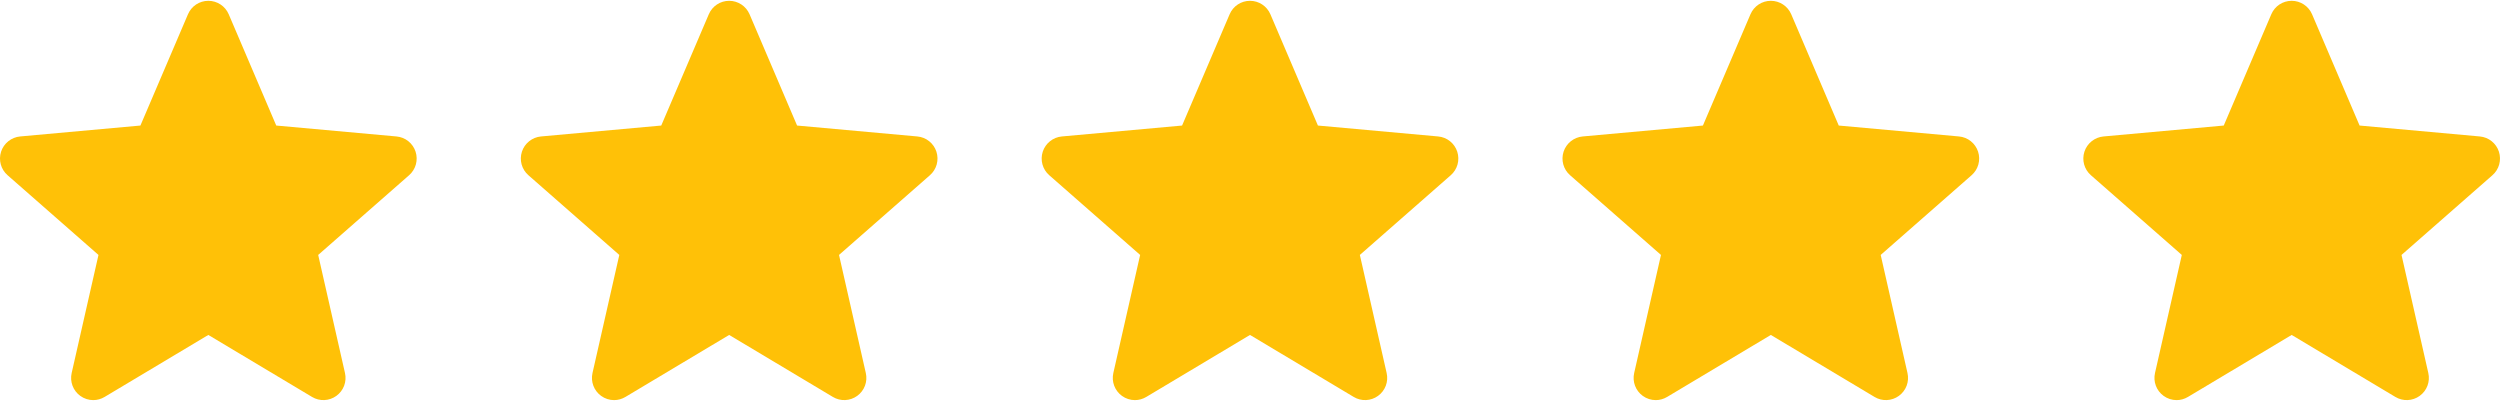 <svg width="120" height="20" viewBox="0 0 120 20" fill="none" xmlns="http://www.w3.org/2000/svg">
<g clip-path="url(#clip0_42_821)">
<path d="M19.948 7.281C19.884 7.083 19.763 6.908 19.6 6.778C19.438 6.648 19.24 6.569 19.033 6.55L13.26 6.026L10.978 0.683C10.809 0.292 10.426 0.039 10 0.039C9.574 0.039 9.191 0.292 9.023 0.684L6.74 6.026L0.967 6.55C0.759 6.569 0.562 6.649 0.4 6.779C0.237 6.909 0.116 7.083 0.052 7.281C-0.079 7.686 0.042 8.13 0.363 8.41L4.727 12.237L3.44 17.905C3.346 18.322 3.507 18.752 3.853 19.002C4.039 19.137 4.257 19.205 4.476 19.205C4.665 19.205 4.852 19.154 5.021 19.053L10 16.077L14.978 19.053C15.342 19.272 15.801 19.252 16.146 19.002C16.315 18.88 16.444 18.711 16.518 18.516C16.591 18.321 16.606 18.108 16.559 17.905L15.273 12.237L19.636 8.411C19.793 8.274 19.906 8.094 19.962 7.893C20.017 7.692 20.012 7.479 19.948 7.281Z" fill="#FFC107"/>
</g>
<g clip-path="url(#clip1_42_821)">
<path d="M44.948 7.281C44.884 7.083 44.763 6.908 44.6 6.778C44.438 6.648 44.24 6.569 44.033 6.55L38.26 6.026L35.978 0.683C35.809 0.292 35.426 0.039 35 0.039C34.574 0.039 34.191 0.292 34.023 0.684L31.74 6.026L25.966 6.55C25.759 6.569 25.562 6.649 25.4 6.779C25.237 6.909 25.116 7.083 25.052 7.281C24.921 7.686 25.042 8.13 25.363 8.41L29.727 12.237L28.44 17.905C28.346 18.322 28.508 18.752 28.853 19.002C29.039 19.137 29.256 19.205 29.476 19.205C29.665 19.205 29.852 19.154 30.021 19.053L35 16.077L39.978 19.053C40.342 19.272 40.801 19.252 41.146 19.002C41.315 18.88 41.444 18.711 41.518 18.516C41.591 18.321 41.606 18.108 41.559 17.905L40.273 12.237L44.636 8.411C44.793 8.274 44.906 8.094 44.962 7.893C45.017 7.692 45.012 7.479 44.948 7.281Z" fill="#FFC107"/>
</g>
<g clip-path="url(#clip2_42_821)">
<path d="M69.948 7.281C69.884 7.083 69.763 6.908 69.6 6.778C69.438 6.648 69.24 6.569 69.033 6.55L63.26 6.026L60.978 0.683C60.809 0.292 60.426 0.039 60 0.039C59.574 0.039 59.191 0.292 59.023 0.684L56.74 6.026L50.967 6.55C50.759 6.569 50.562 6.649 50.4 6.779C50.237 6.909 50.117 7.083 50.052 7.281C49.921 7.686 50.042 8.13 50.363 8.41L54.727 12.237L53.44 17.905C53.346 18.322 53.508 18.752 53.853 19.002C54.039 19.137 54.257 19.205 54.476 19.205C54.665 19.205 54.852 19.154 55.021 19.053L60 16.077L64.978 19.053C65.342 19.272 65.801 19.252 66.146 19.002C66.315 18.88 66.444 18.711 66.518 18.516C66.591 18.321 66.606 18.108 66.559 17.905L65.273 12.237L69.636 8.411C69.793 8.274 69.906 8.094 69.962 7.893C70.017 7.692 70.012 7.479 69.948 7.281Z" fill="#FFC107"/>
</g>
<g clip-path="url(#clip3_42_821)">
<path d="M94.948 7.281C94.884 7.083 94.763 6.908 94.6 6.778C94.438 6.648 94.24 6.569 94.033 6.55L88.26 6.026L85.978 0.683C85.809 0.292 85.426 0.039 85 0.039C84.574 0.039 84.191 0.292 84.023 0.684L81.74 6.026L75.966 6.55C75.759 6.569 75.562 6.649 75.4 6.779C75.237 6.909 75.117 7.083 75.052 7.281C74.921 7.686 75.042 8.13 75.363 8.41L79.727 12.237L78.44 17.905C78.346 18.322 78.507 18.752 78.853 19.002C79.039 19.137 79.257 19.205 79.476 19.205C79.665 19.205 79.852 19.154 80.021 19.053L85 16.077L89.978 19.053C90.342 19.272 90.801 19.252 91.146 19.002C91.315 18.88 91.444 18.711 91.518 18.516C91.591 18.321 91.606 18.108 91.559 17.905L90.273 12.237L94.636 8.411C94.793 8.274 94.906 8.094 94.962 7.893C95.017 7.692 95.012 7.479 94.948 7.281Z" fill="#FFC107"/>
</g>
<g clip-path="url(#clip4_42_821)">
<path d="M119.948 7.281C119.884 7.083 119.763 6.908 119.6 6.778C119.438 6.648 119.24 6.569 119.033 6.55L113.26 6.026L110.978 0.683C110.809 0.292 110.426 0.039 110 0.039C109.574 0.039 109.191 0.292 109.023 0.684L106.74 6.026L100.966 6.55C100.759 6.569 100.562 6.649 100.4 6.779C100.237 6.909 100.116 7.083 100.052 7.281C99.921 7.686 100.042 8.13 100.363 8.41L104.727 12.237L103.44 17.905C103.346 18.322 103.507 18.752 103.853 19.002C104.039 19.137 104.257 19.205 104.476 19.205C104.665 19.205 104.852 19.154 105.021 19.053L110 16.077L114.978 19.053C115.342 19.272 115.801 19.252 116.146 19.002C116.315 18.88 116.444 18.711 116.518 18.516C116.591 18.321 116.606 18.108 116.559 17.905L115.273 12.237L119.636 8.411C119.793 8.274 119.906 8.094 119.962 7.893C120.017 7.692 120.012 7.479 119.948 7.281Z" fill="#FFC107"/>
</g>
<defs>
<clipPath id="clip0_42_821">
<rect width="20" height="20" fill="white"/>
</clipPath>
<clipPath id="clip1_42_821">
<rect width="20" height="20" fill="white" transform="translate(25)"/>
</clipPath>
<clipPath id="clip2_42_821">
<rect width="20" height="20" fill="white" transform="translate(50)"/>
</clipPath>
<clipPath id="clip3_42_821">
<rect width="20" height="20" fill="white" transform="translate(75)"/>
</clipPath>
<clipPath id="clip4_42_821">
<rect width="20" height="20" fill="white" transform="translate(100)"/>
</clipPath>
</defs>
</svg>
